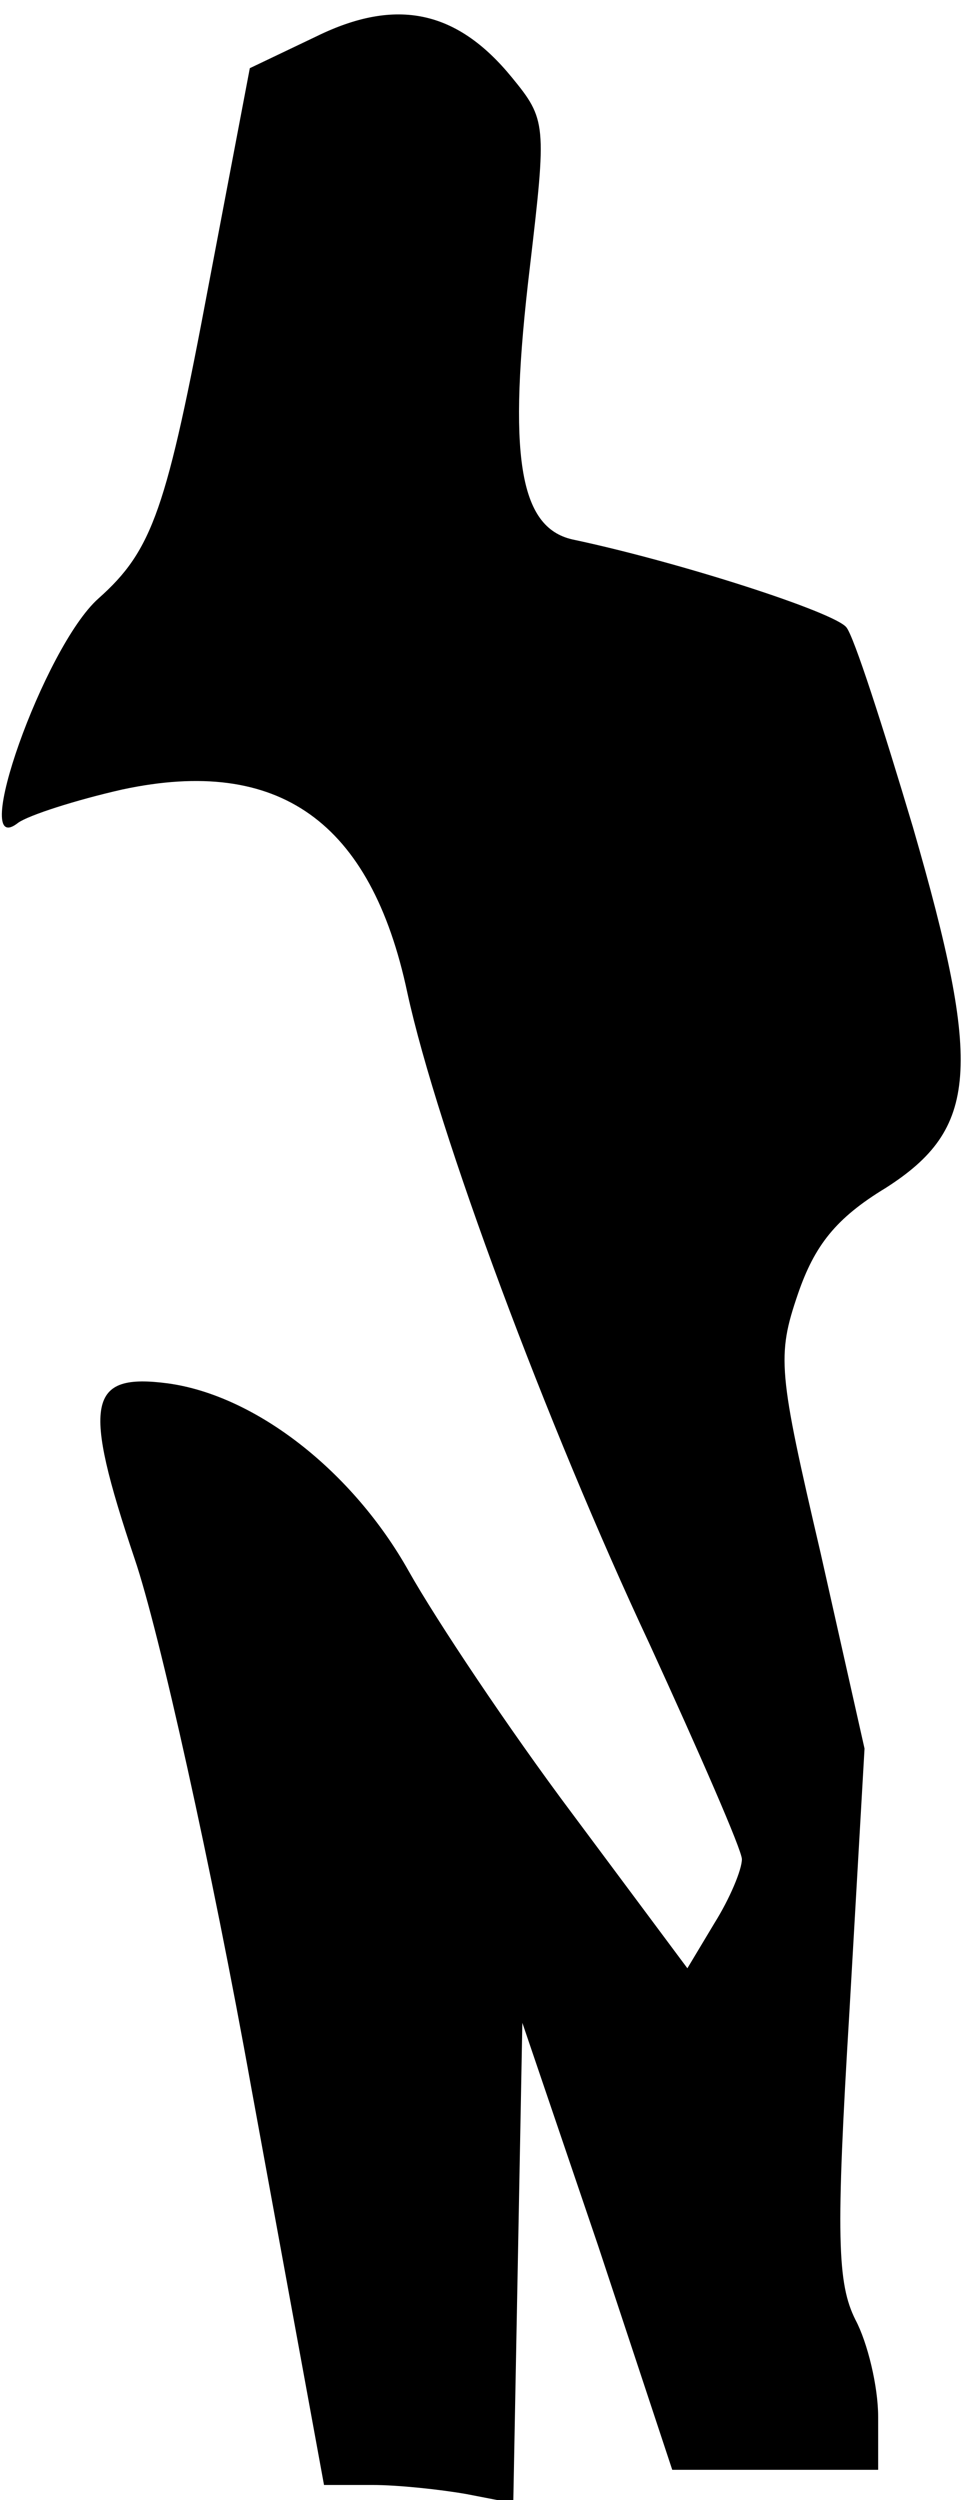 <?xml version="1.0" standalone="no"?>
<!DOCTYPE svg PUBLIC "-//W3C//DTD SVG 20010904//EN"
 "http://www.w3.org/TR/2001/REC-SVG-20010904/DTD/svg10.dtd">
<svg version="1.0" xmlns="http://www.w3.org/2000/svg"
 width="64pt" height="165pt" viewBox="0 0 64 165"
 preserveAspectRatio="xMidYMid meet">
<g transform="translate(0,165) scale(0.1,-0.1)"
fill="#000000" stroke="none">
<path fill="#000000" stroke="none" d="M209 1626 l-44 -21 -27 -142 c-28 -149
-37 -176 -73 -208 -36 -32 -86 -174 -53 -148 7 5 38 15 69 22 103 22 164 -21
188 -134 20 -92 92 -285 160 -430 33 -72 61 -136 61 -142 0 -7 -8 -26 -18 -42
l-18 -30 -76 102 c-42 56 -90 128 -108 160 -37 66 -101 116 -159 124 -53 7
-57 -12 -22 -116 16 -47 51 -204 77 -349 l48 -262 32 0 c17 0 45 -3 62 -6 l31
-6 3 158 3 159 50 -147 49 -148 68 0 68 0 0 35 c0 20 -7 49 -15 64 -12 24 -13
55 -4 203 l10 174 -29 129 c-28 120 -29 130 -15 171 11 32 25 50 58 70 61 39
64 79 18 238 -20 67 -39 126 -44 132 -8 10 -110 43 -181 58 -35 8 -43 55 -28
180 11 94 11 97 -12 125 -36 44 -76 53 -129 27z"/>
</g>
</svg>
